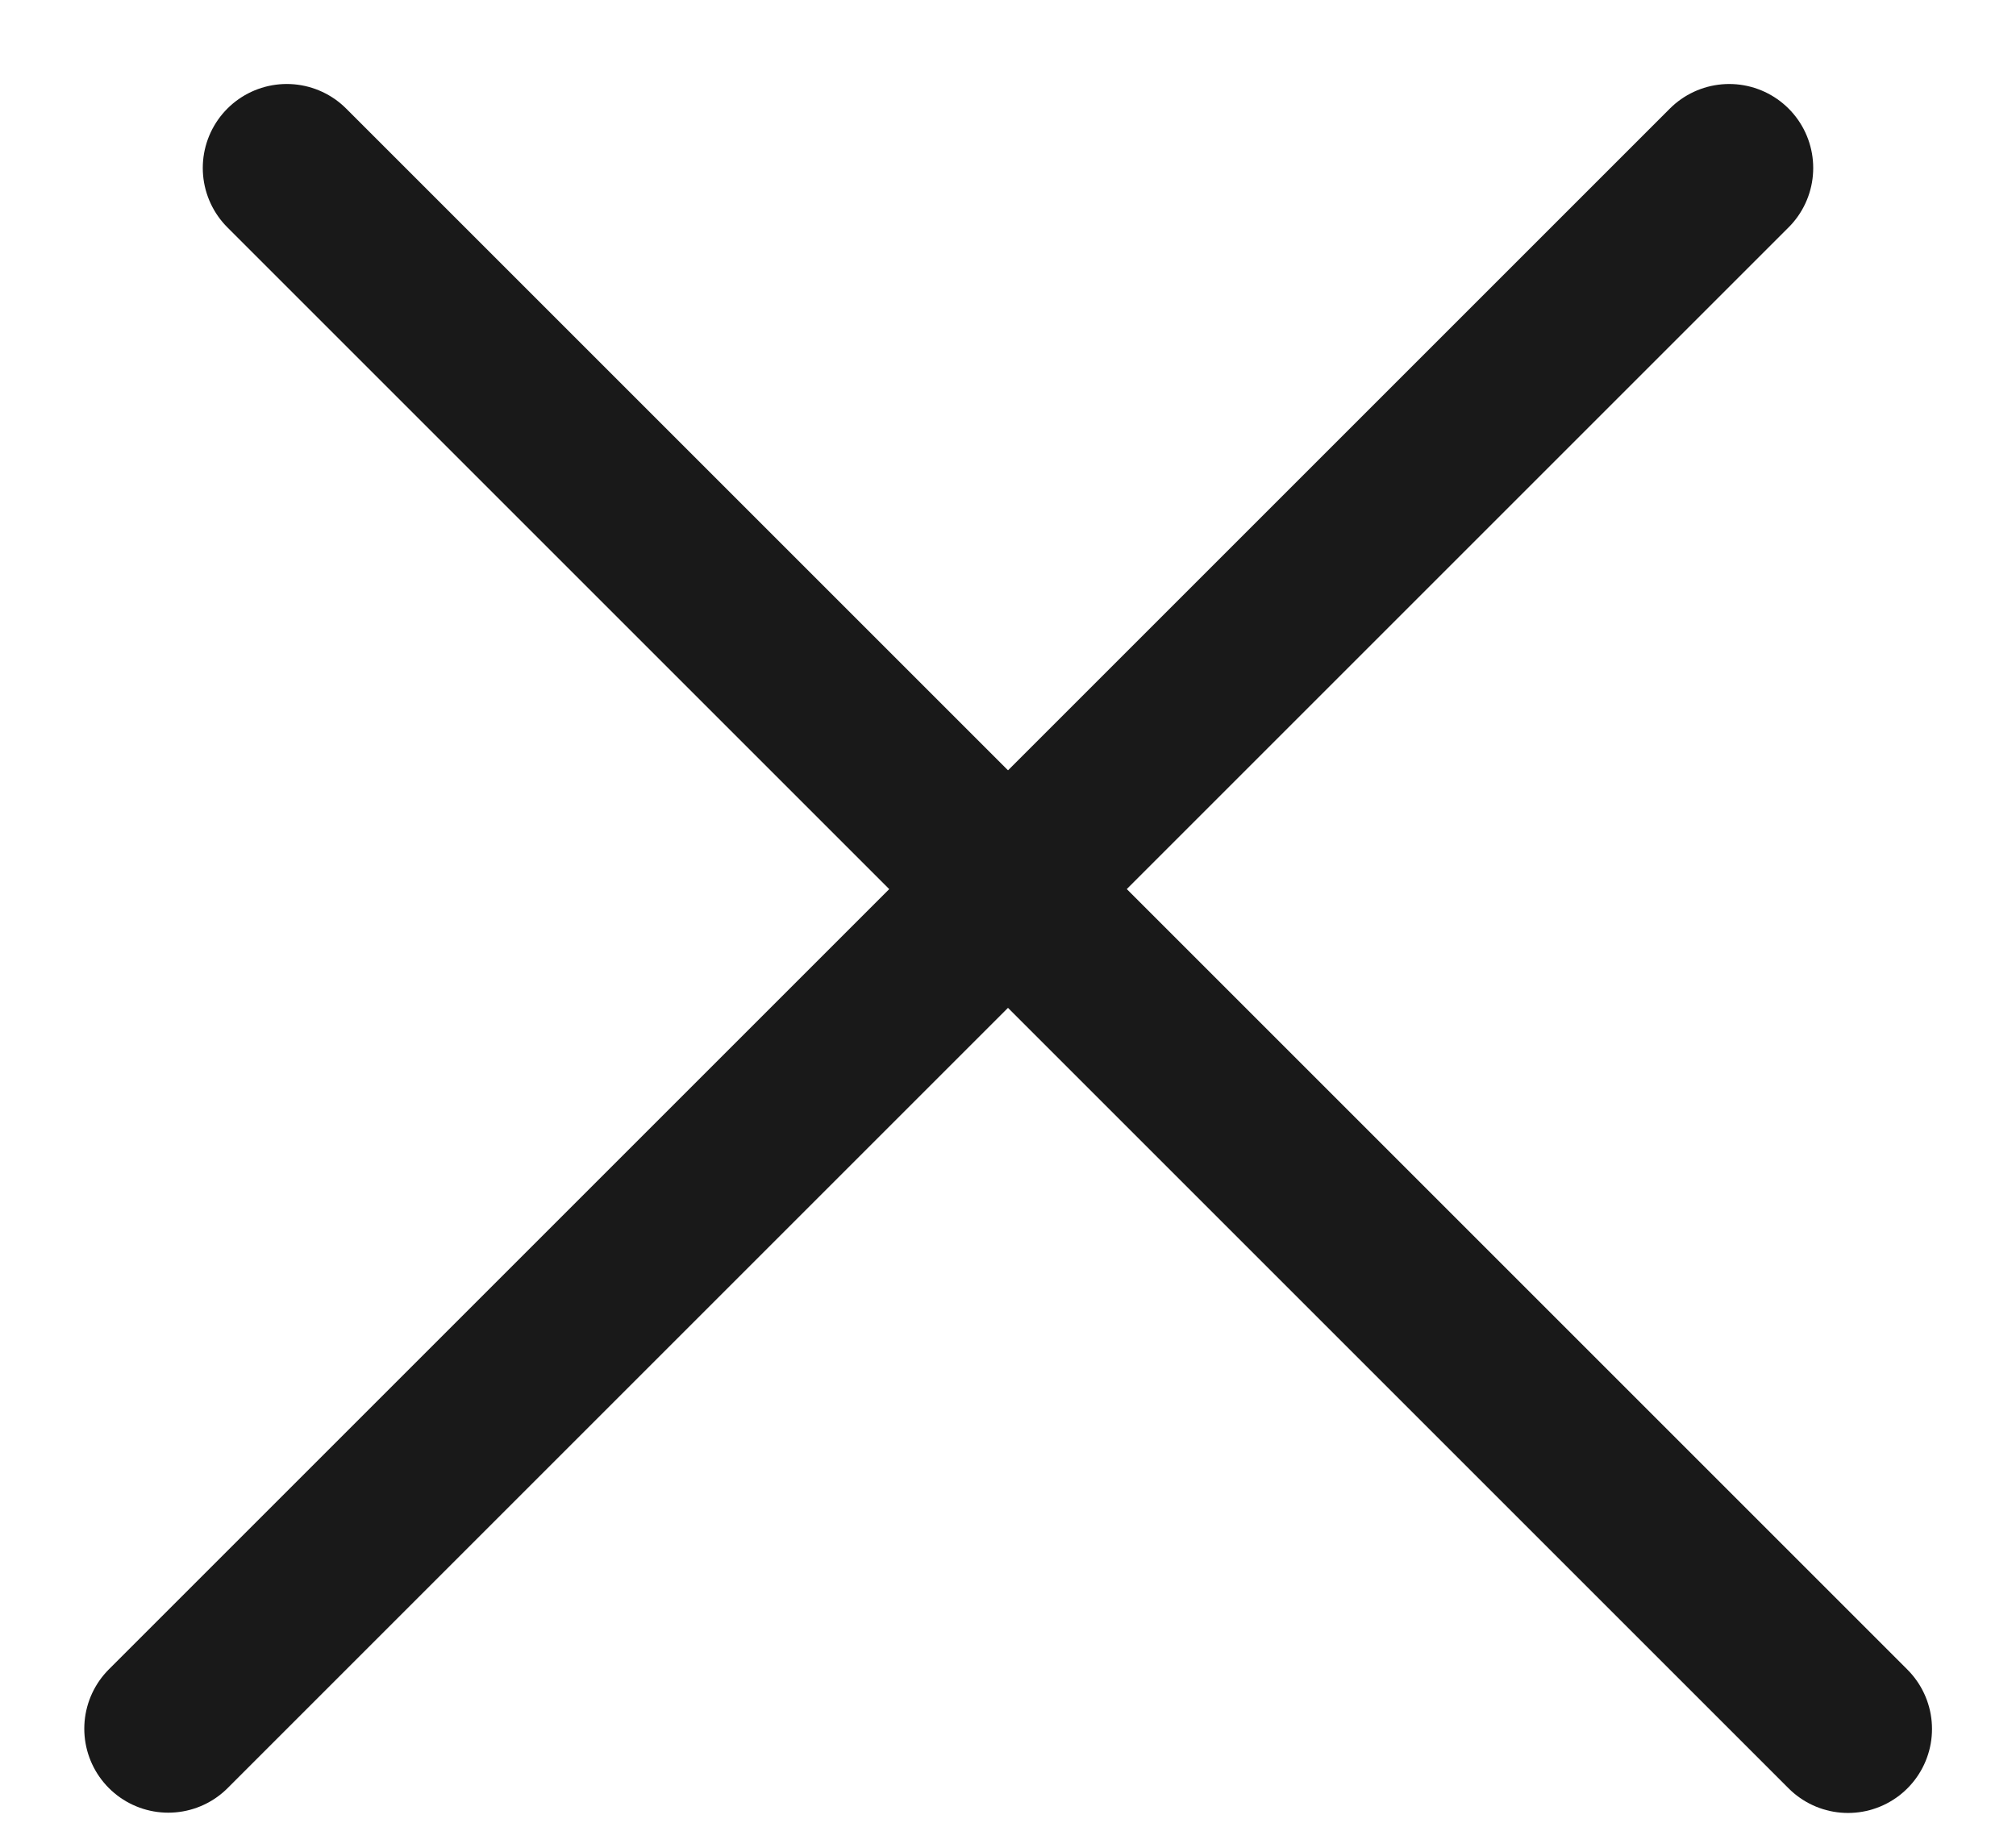 <svg width="12" height="11" viewBox="0 0 12 11" fill="none" xmlns="http://www.w3.org/2000/svg"><line x1="1.707" y1="1" x2="11" y2="10.293" stroke="#191919" stroke-linecap="round"/> <line x1="0.5" y1="-0.5" x2="13.642" y2="-0.5" transform="matrix(-0.707 0.707 0.707 0.707 11 1)" stroke="#191919" stroke-linecap="round"/> </svg>
